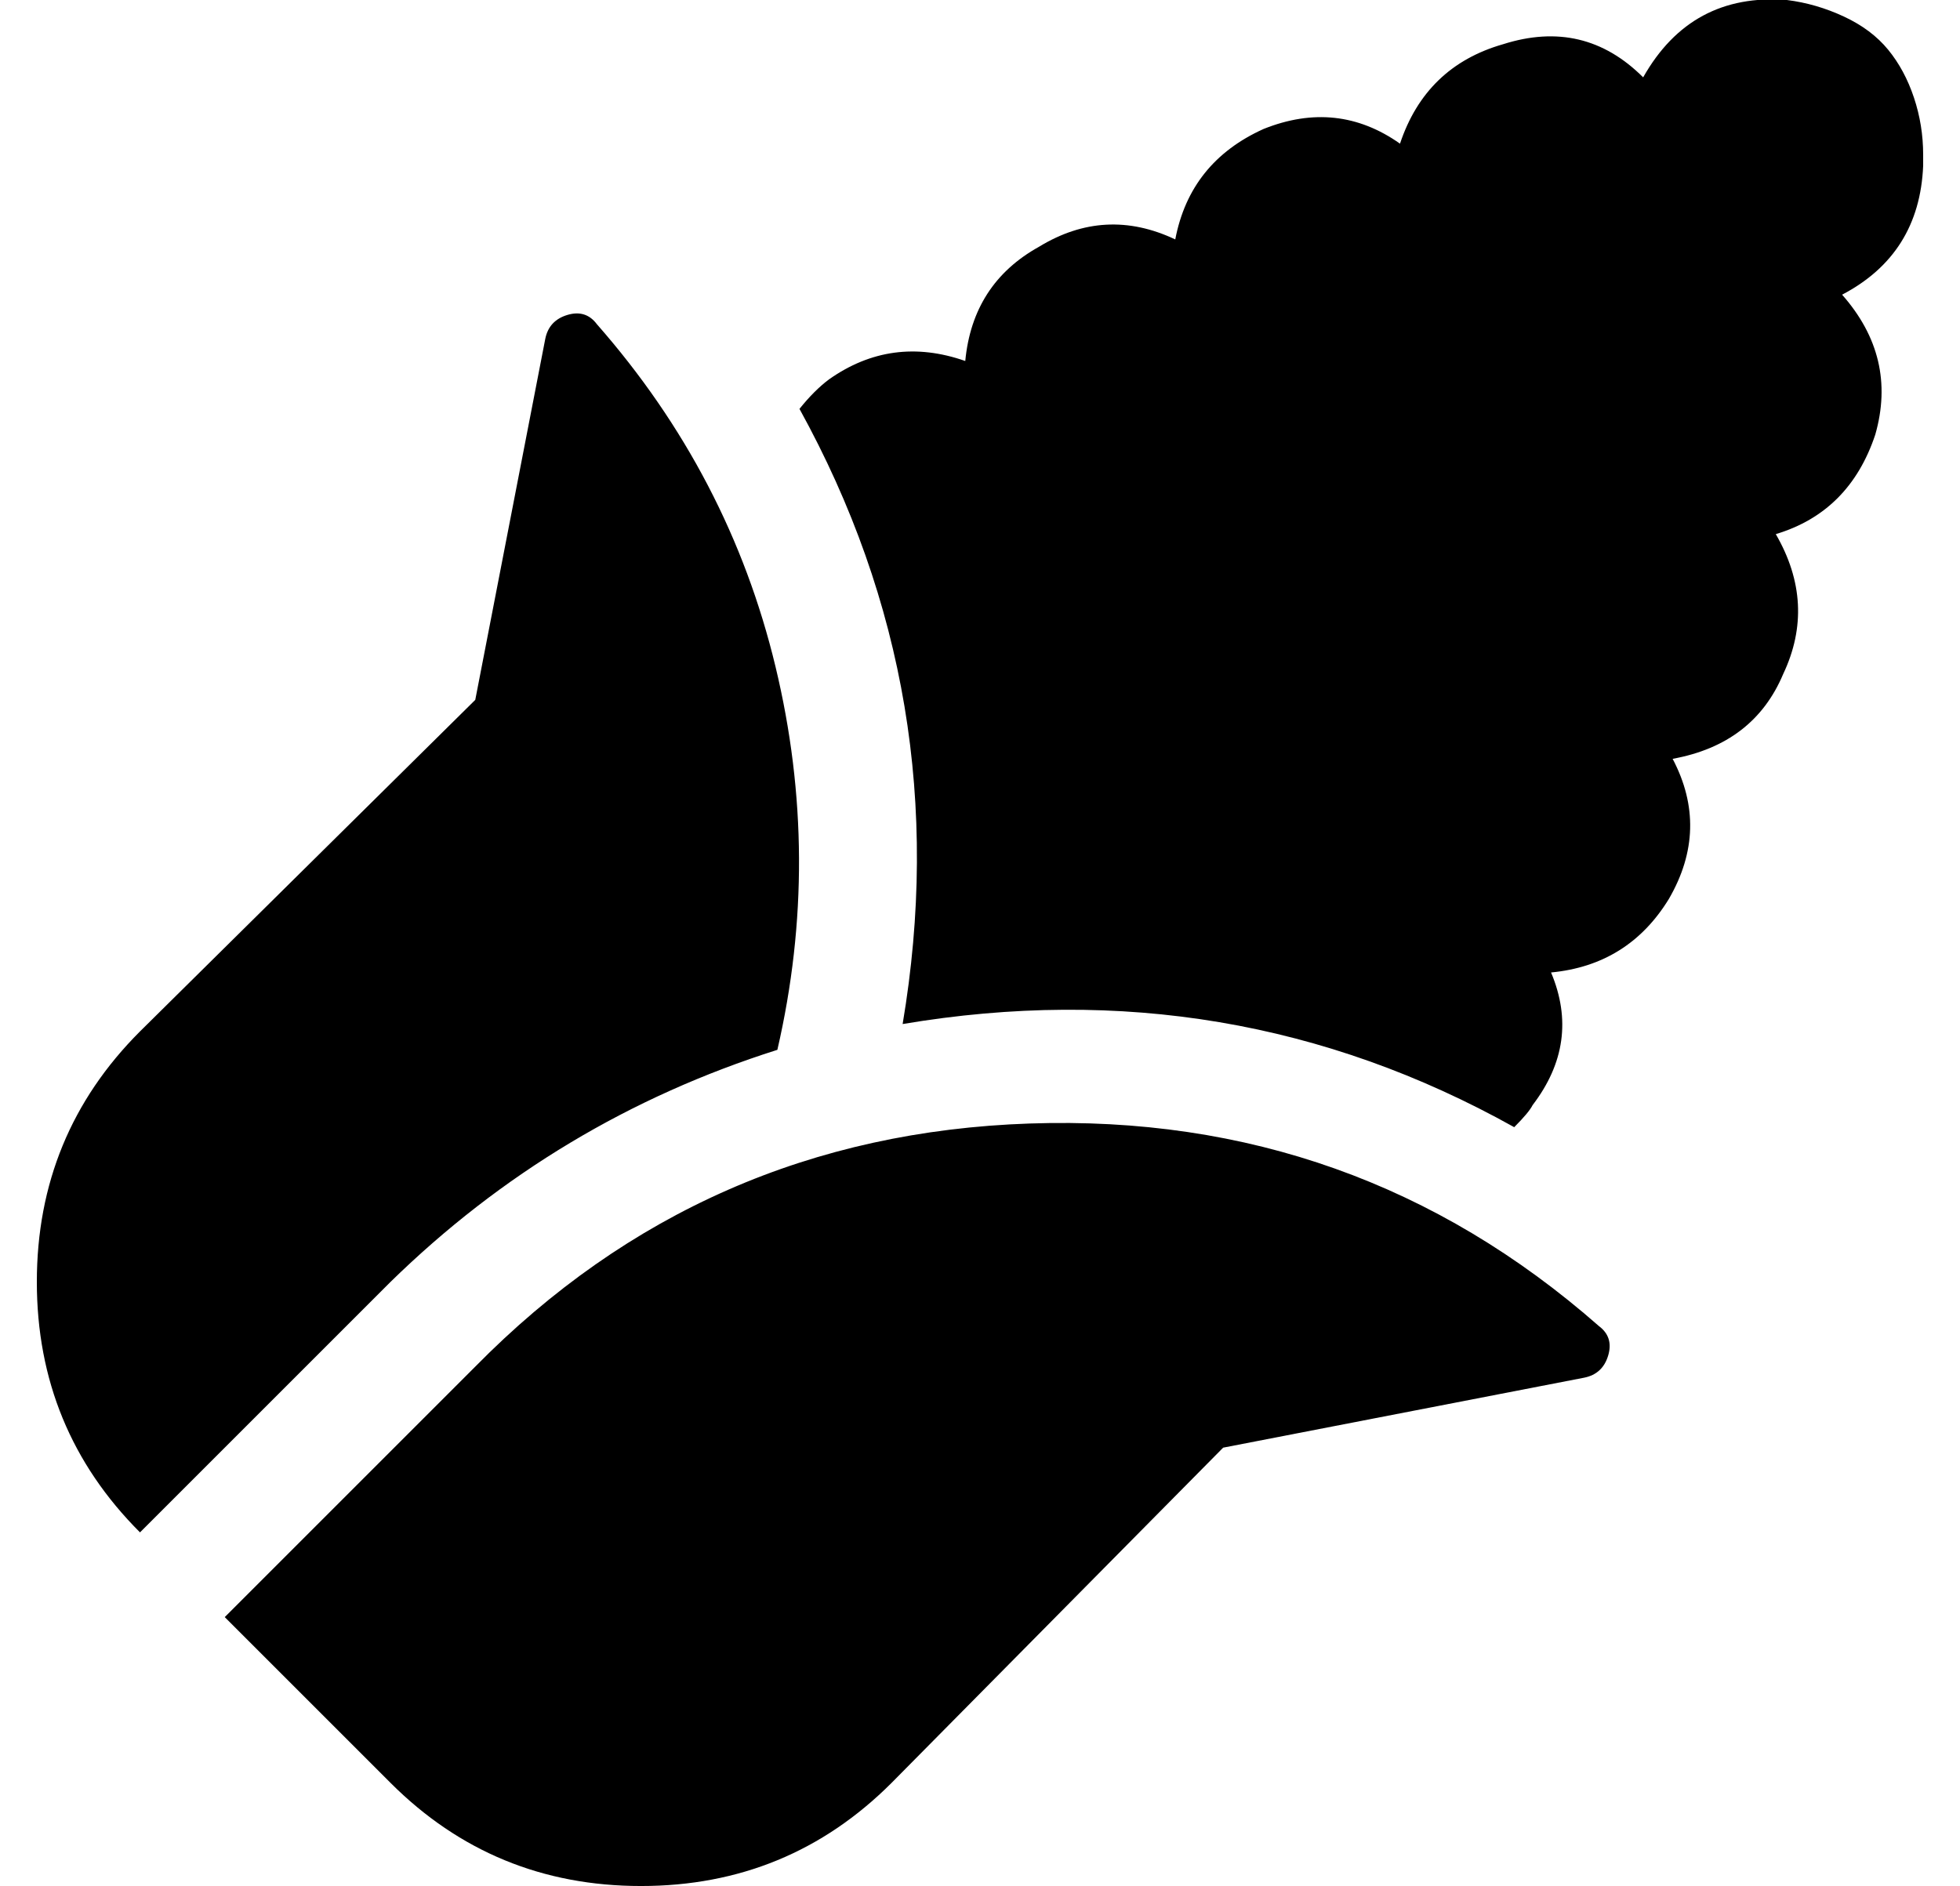 <?xml version="1.0" standalone="no"?>
<!DOCTYPE svg PUBLIC "-//W3C//DTD SVG 1.1//EN" "http://www.w3.org/Graphics/SVG/1.1/DTD/svg11.dtd" >
<svg xmlns="http://www.w3.org/2000/svg" xmlns:xlink="http://www.w3.org/1999/xlink" version="1.1" viewBox="-10 0 532 512">
   <path fill="currentColor"
d="M119 371q62 -63 150.5 -66t154.5 55q4 3 2.5 8t-6.5 6l-98 19l-90 91q-28 28 -68 28t-68 -28l-45 -45zM201 285q-60 19 -105 63l-68 68q-28 -28 -28 -68t28 -68l91 -90l19 -98q1 -5 6 -6.5t8 2.5q36 41 48.5 93t0.5 104zM512 45q-1 24 -22 35q15 17 9 38q-7 21 -27 27
q11 19 2 38q-8 19 -30 23q10 19 -1 38q-11 18 -32 20q8 19 -5 36q-1 2 -5 6q-77 -43 -166 -28q15 -89 -28 -167q4 -5 8 -8q17 -12 37 -5q2 -21 20 -31q18 -11 37 -2q4 -21 24 -30q20 -8 37 4q7 -21 28 -27q22 -7 38 9q13 -23 39 -21q8 1 15.5 4.5t12 9t7 13t2.5 15.5v3z" />
</svg>
